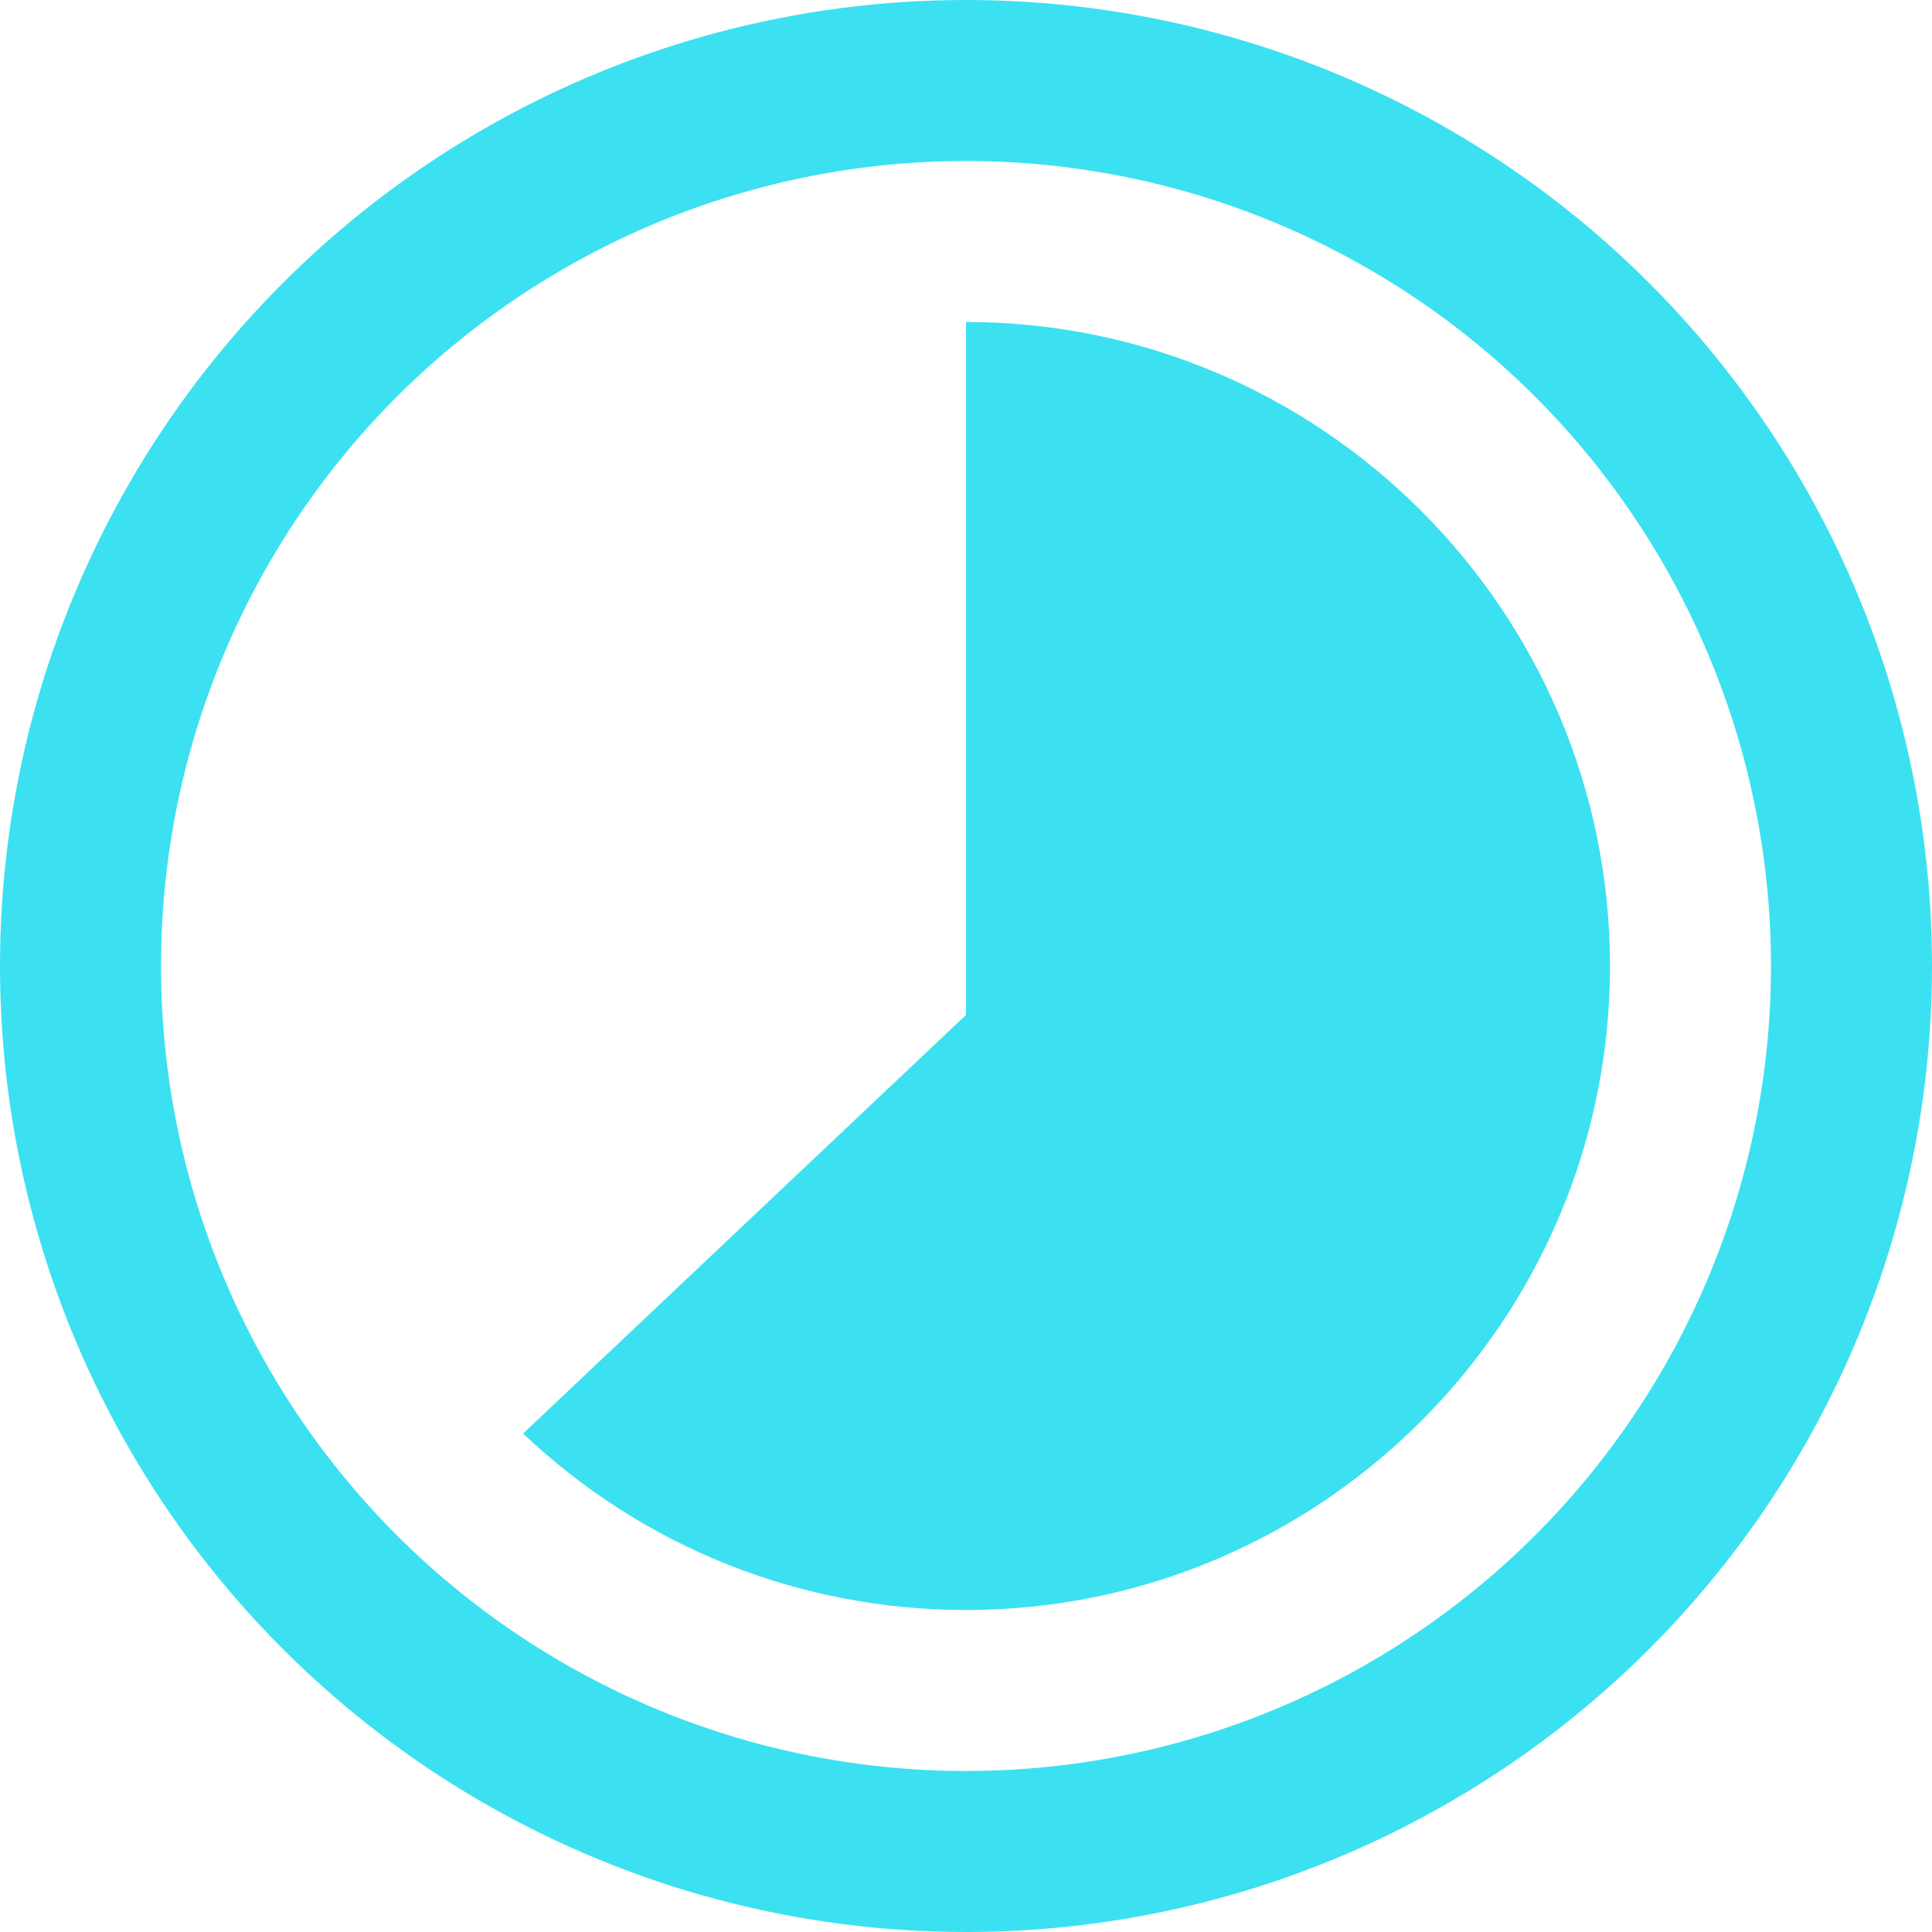 <svg width="12" height="12" viewBox="0 0 12 12" fill="none" xmlns="http://www.w3.org/2000/svg">
<circle cx="6" cy="6" r="5.5" stroke="#3BE1F1"/>
<path d="M6 10C4.972 10 3.995 9.611 3.249 8.904L6 6.304V2C8.206 2 10 3.795 10 6C10 8.205 8.205 10 6 10Z" fill="#3BE1F1"/>
</svg>
